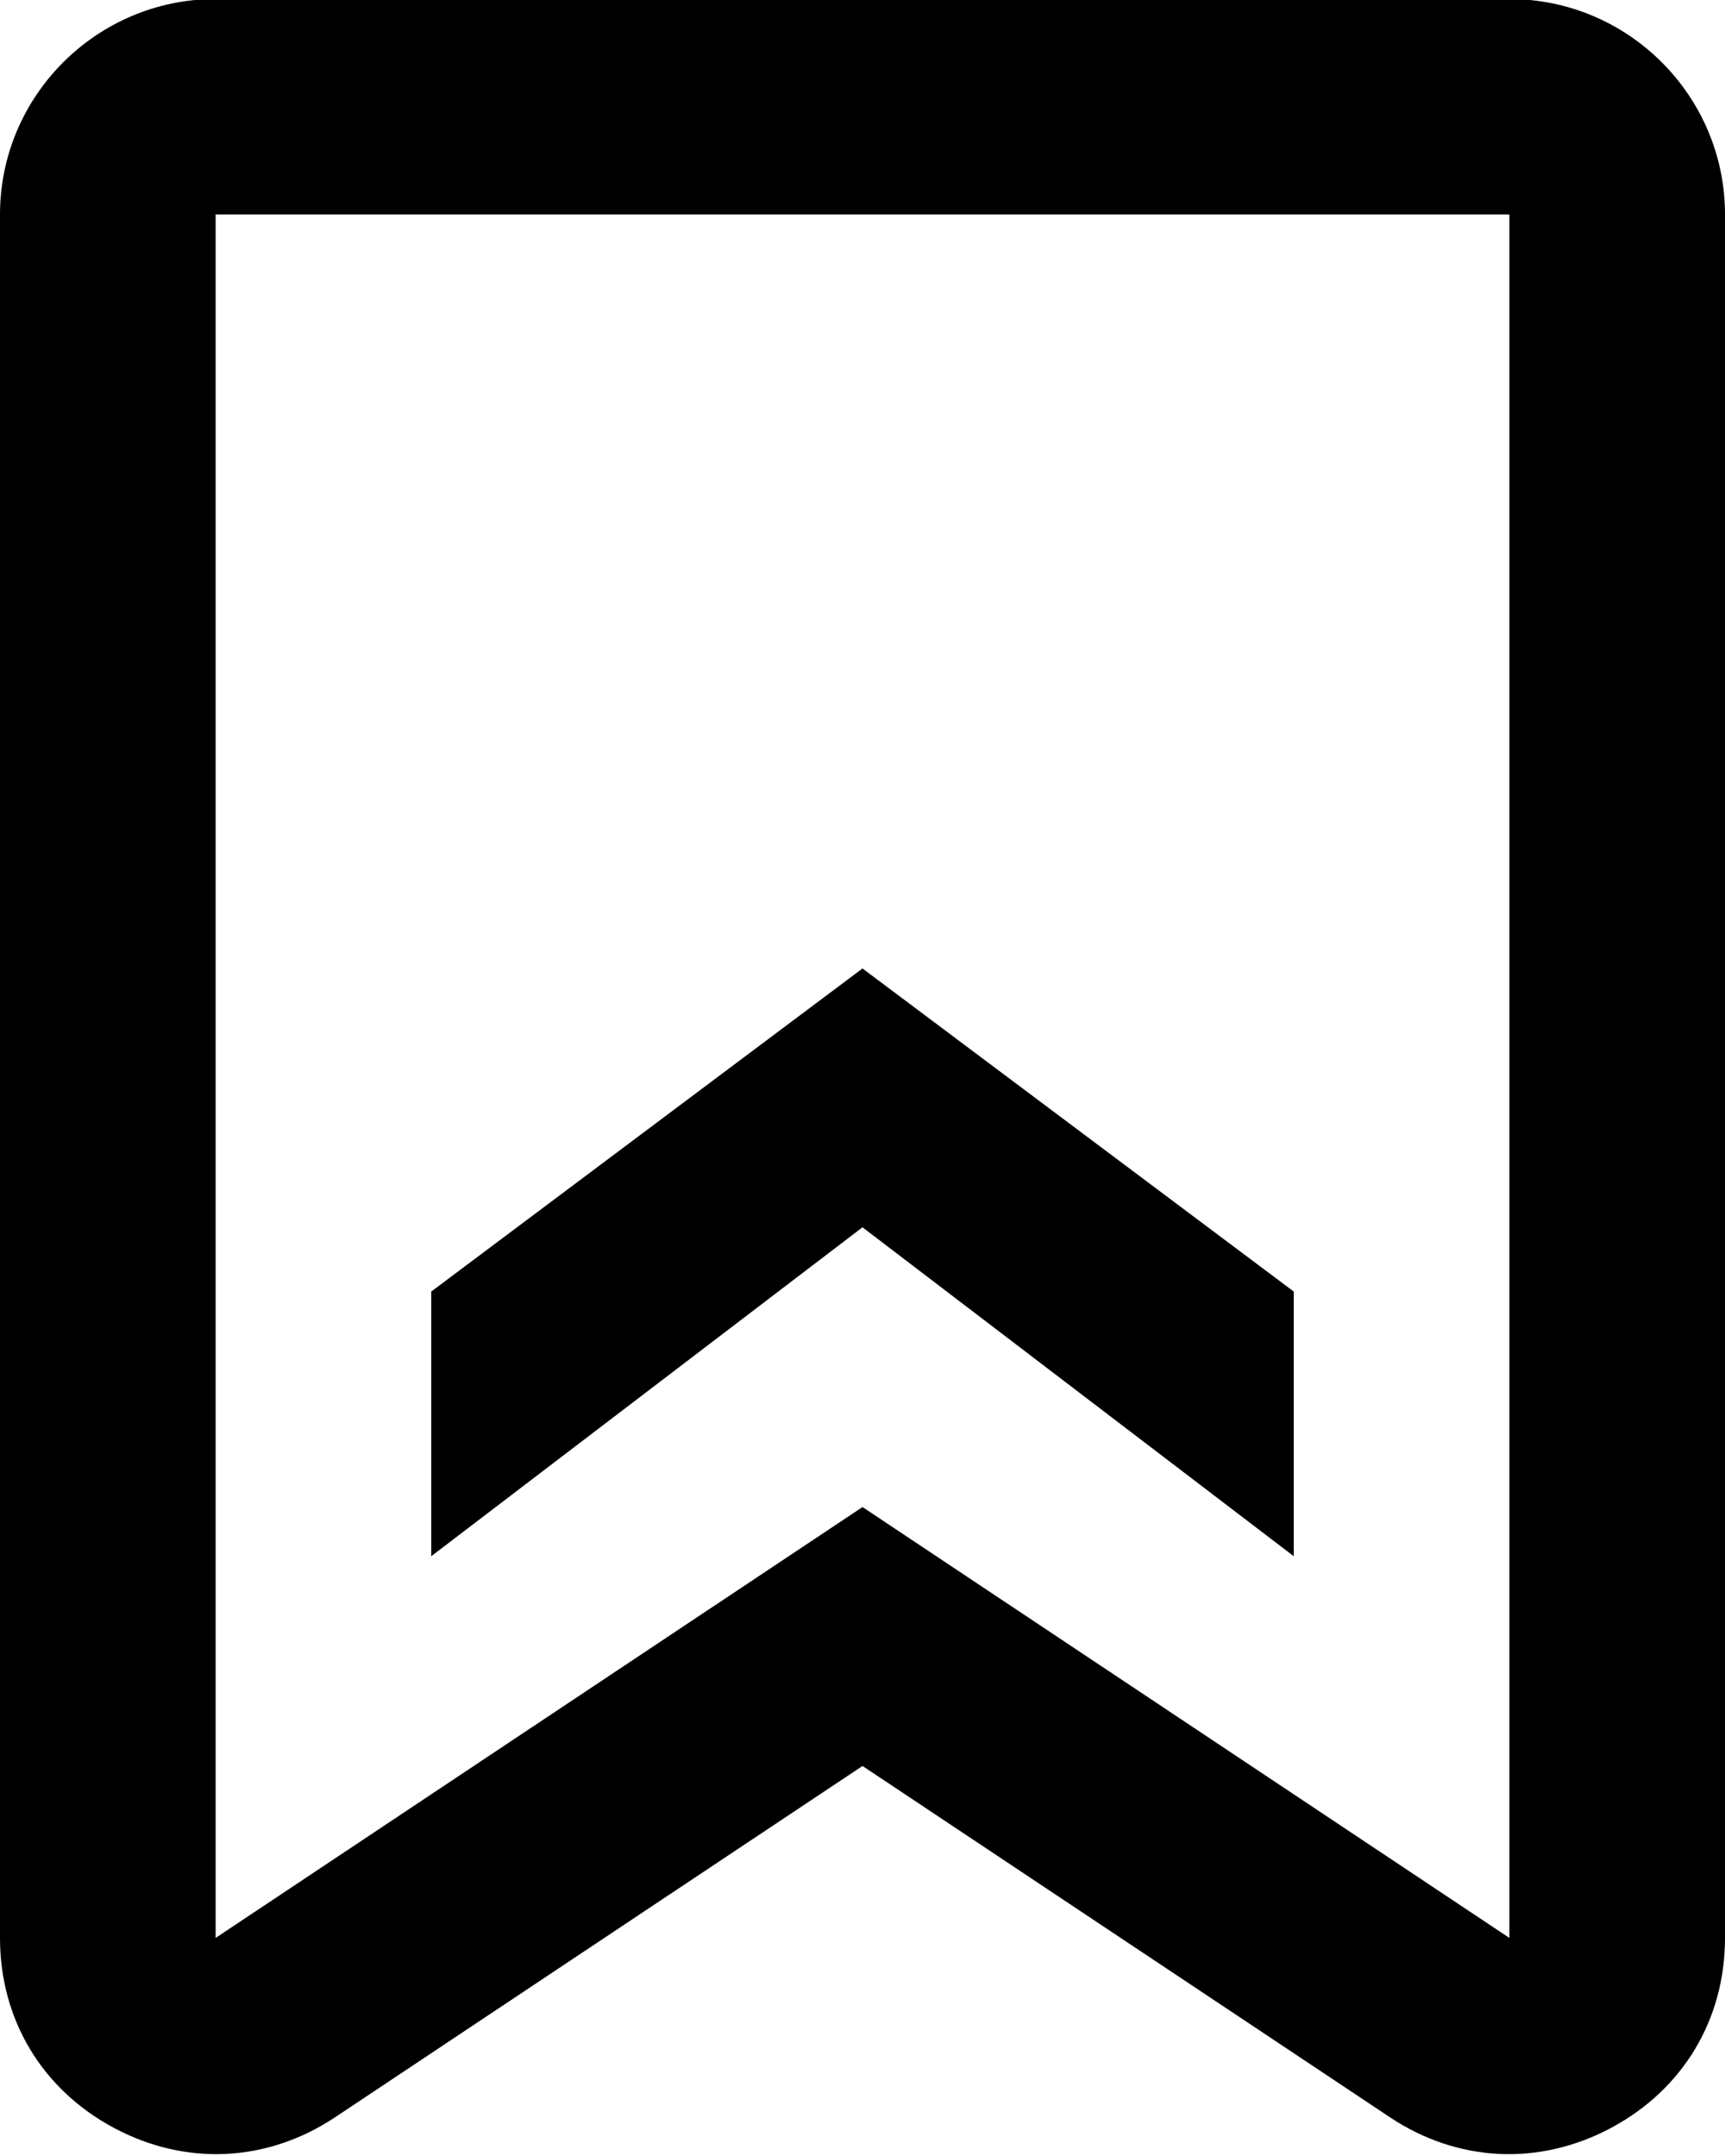 <svg xmlns="http://www.w3.org/2000/svg" xmlns:xlink="http://www.w3.org/1999/xlink" preserveAspectRatio="xMidYMid" width="16" height="20" viewBox="0 0 16 20">
  <path d="M14.944,19.739 C14.276,20.096 13.520,20.059 12.891,19.640 L8.000,16.382 L3.109,19.640 C2.480,20.059 1.723,20.096 1.056,19.739 C0.389,19.382 0.000,18.734 0.000,17.977 L0.000,1.989 C0.000,0.889 0.898,-0.009 2.000,-0.009 L14.000,-0.009 C15.102,-0.009 16.000,0.889 16.000,1.989 L16.000,17.977 C16.000,18.734 15.611,19.382 14.944,19.739 ZM14.000,15.962 L14.000,15.962 L14.000,13.480 L14.000,13.480 L14.000,10.966 L14.000,10.966 L14.000,8.484 L14.000,8.484 L14.000,1.989 L2.000,1.989 L2.000,8.484 L2.000,8.484 L2.000,10.966 L2.000,10.966 L2.000,13.480 L2.000,13.480 L2.000,15.962 L2.000,15.962 L2.000,17.977 L8.000,13.980 L14.000,17.977 L14.000,15.962 ZM4.000,14.436 L4.000,11.981 L8.000,8.984 L12.000,11.981 L12.000,14.436 L8.000,11.385 L4.000,14.436 Z" class="stripe1"/>
</svg>
